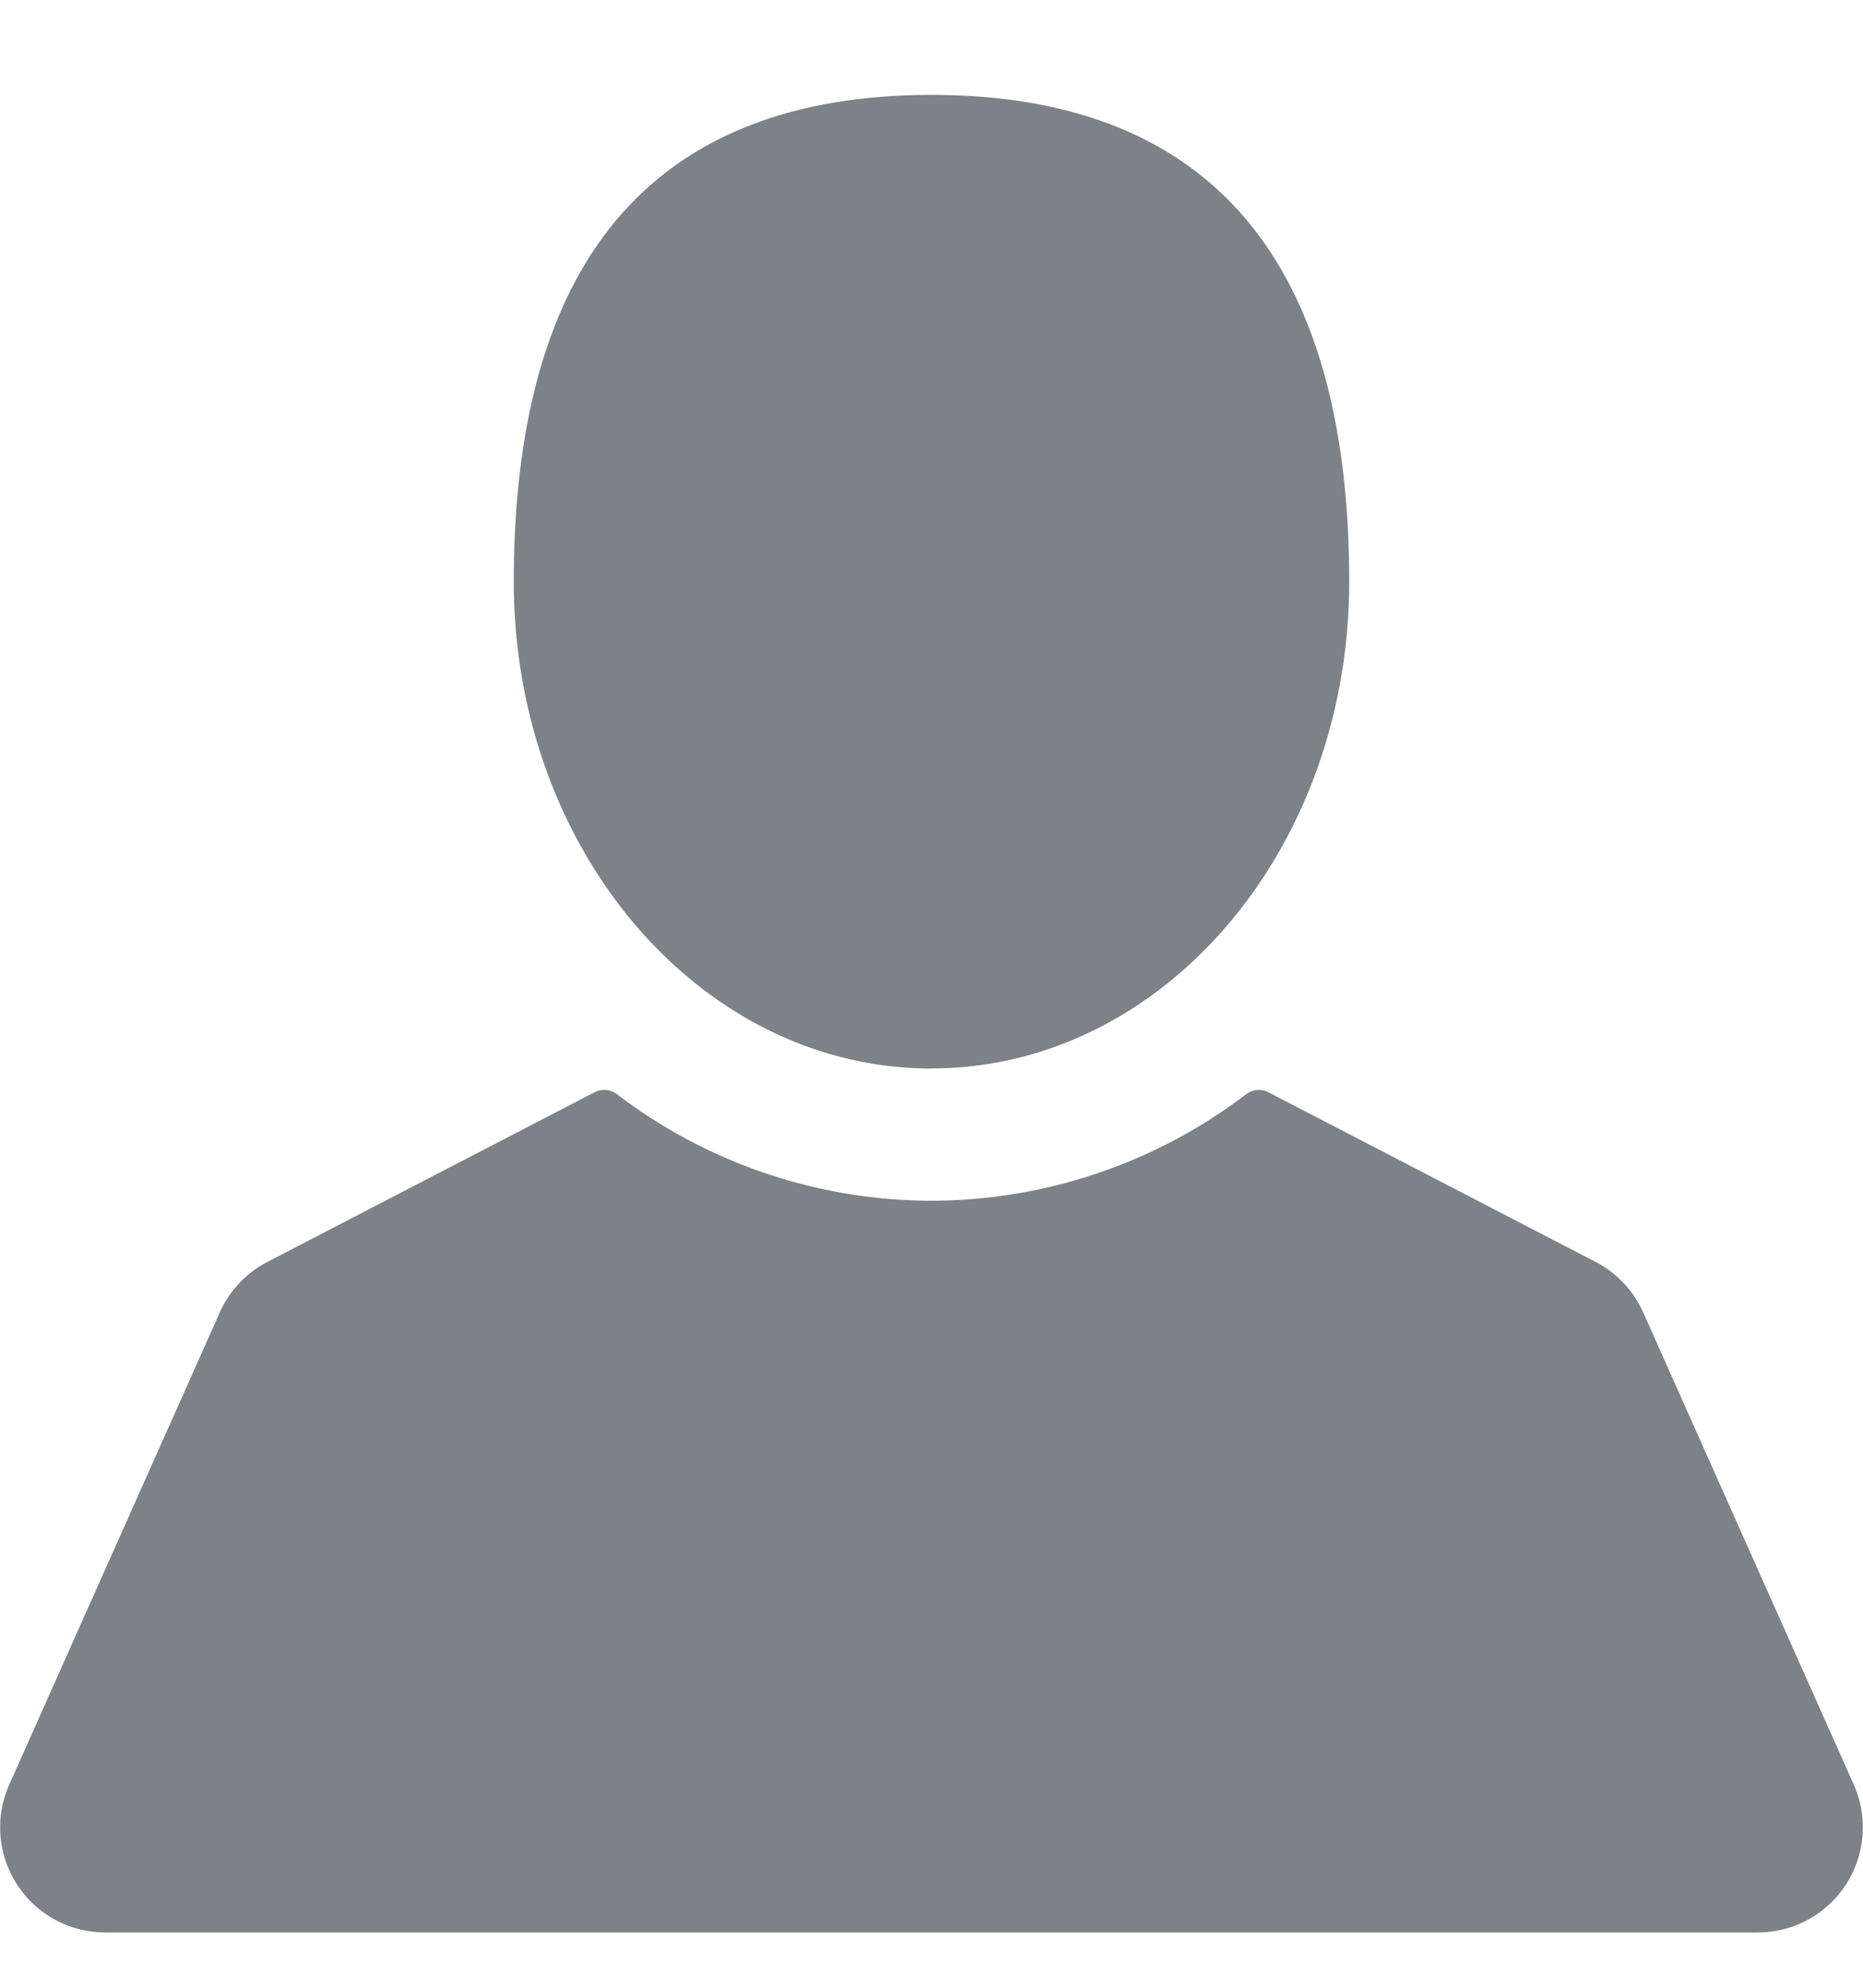 <svg width="15" height="16" viewBox="0 0 15 16" fill="none" xmlns="http://www.w3.org/2000/svg"><path d="M0 .764h15v14.79H0z"/><path d="M0 .764h15v14.79H0z"/><path d="M7.5 8.6c1.857 0 3.363-1.754 3.363-3.918 0-3-1.505-3.918-3.363-3.918-1.857 0-3.363.917-3.363 3.918 0 2.164 1.506 3.919 3.363 3.919zm7.427 5.768l-1.697-3.805a.85.85 0 0 0-.384-.406l-2.633-1.365a.17.17 0 0 0-.18.016 4.19 4.19 0 0 1-2.533.857 4.184 4.184 0 0 1-2.532-.857.17.17 0 0 0-.181-.016l-2.633 1.365a.85.85 0 0 0-.384.406L.073 14.368a.846.846 0 0 0 .775 1.187h13.303a.846.846 0 0 0 .776-1.187z" fill="#7C8287"/></svg>